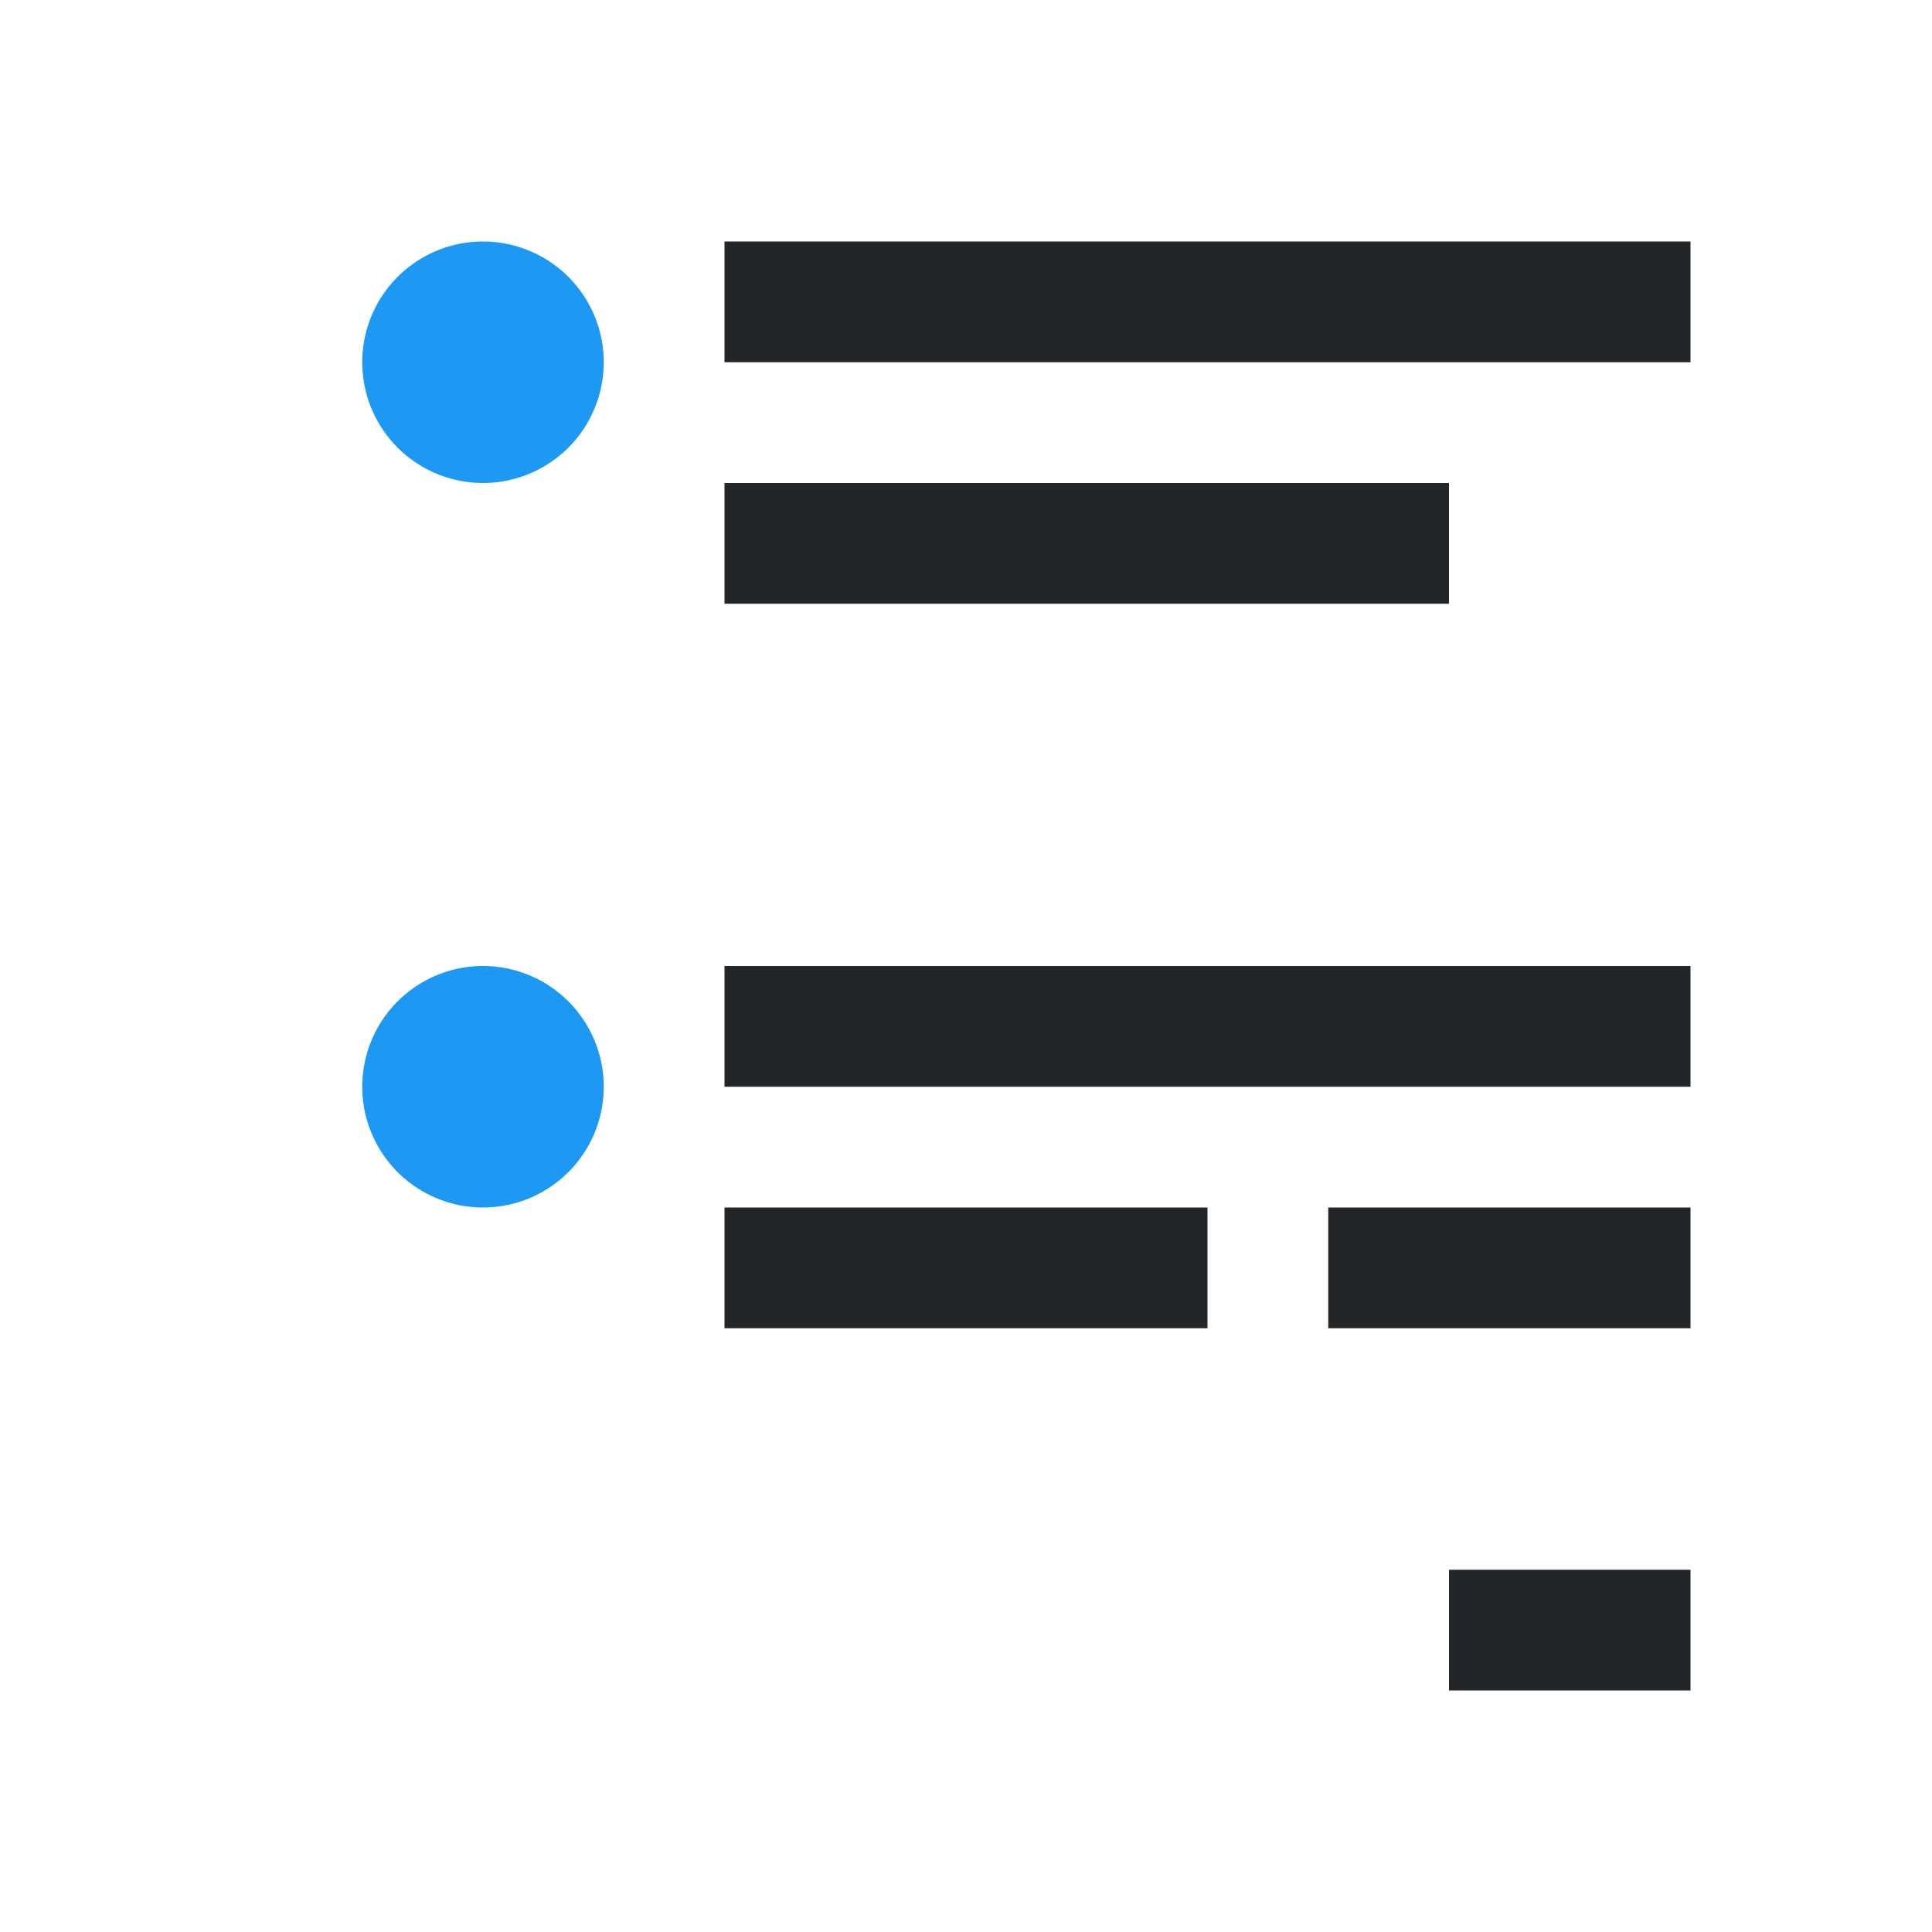 <svg viewBox="0 0 16 16" xmlns="http://www.w3.org/2000/svg"><path d="m6 2v1h8v-1zm0 2v1h6v-1zm0 4v1h8v-1zm0 2v1h4v-1zm5 0v1h3v-1zm1 3v1h2v-1z" fill="#232629"/><path d="m4 2a1 1 0 0 0 -1 1 1 1 0 0 0 1 1 1 1 0 0 0 1-1 1 1 0 0 0 -1-1zm0 6a1 1 0 0 0 -1 1 1 1 0 0 0 1 1 1 1 0 0 0 1-1 1 1 0 0 0 -1-1z" fill="#1d99f3"/></svg>